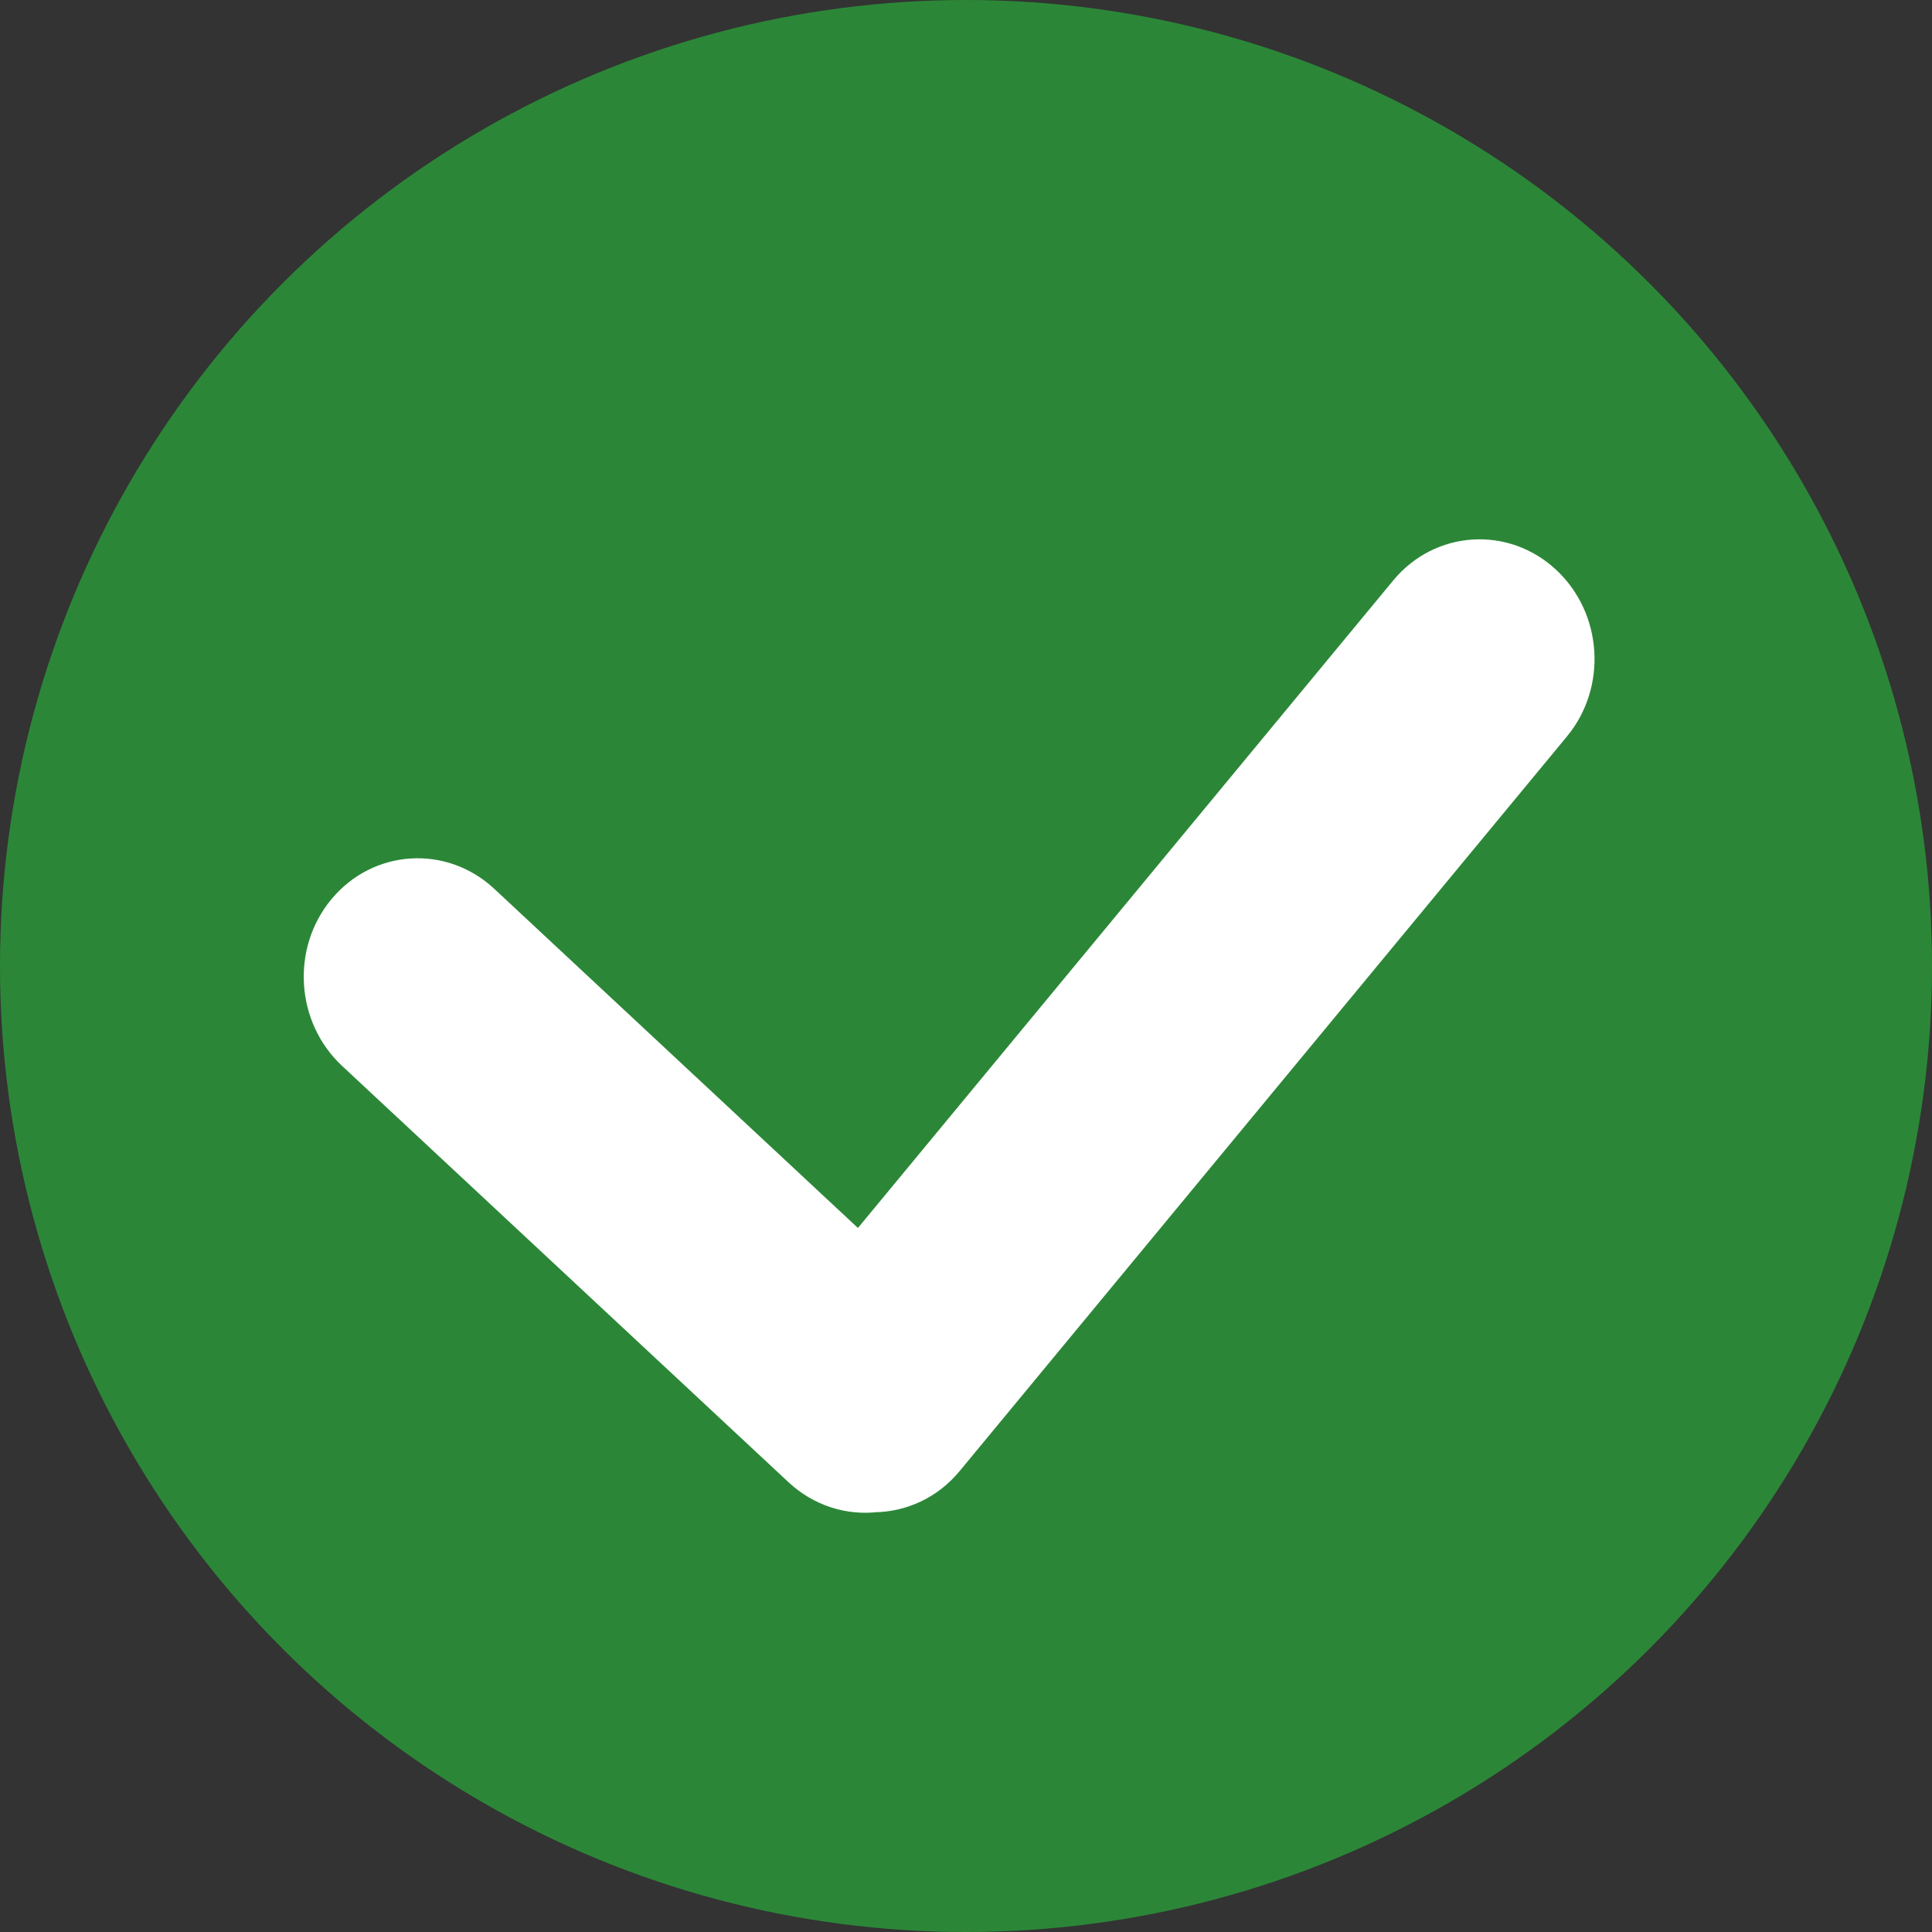 <svg width="253" height="253" viewBox="0 0 253 253" fill="none" xmlns="http://www.w3.org/2000/svg">
<rect x="0" y="0" width="253" height="253" fill="#333333" stroke="none"/>
<circle cx="126.5" cy="126.5" r="126.5" fill="#2B8737"/>
<mask id="path-2-outside-1_508_2829" maskUnits="userSpaceOnUse" x="36.687" y="69.651" width="179.597" height="133.869" fill="black">
<rect fill="white" x="36.687" y="69.651" width="179.597" height="133.869"/>
<path fill-rule="evenodd" clip-rule="evenodd" d="M112.819 168.083L61.318 120.053C57.16 116.176 50.854 116.585 47.232 120.966C43.61 125.347 44.044 132.042 48.202 135.919L106.664 190.441C108.886 192.513 111.722 193.361 114.434 193.032C117.167 193.009 119.872 191.802 121.809 189.459L201.352 93.239C204.974 88.858 204.54 82.163 200.383 78.286C196.225 74.409 189.919 74.818 186.297 79.199L112.819 168.083Z"/>
</mask>
<path fill-rule="evenodd" clip-rule="evenodd" d="M112.819 168.083L61.318 120.053C57.16 116.176 50.854 116.585 47.232 120.966C43.61 125.347 44.044 132.042 48.202 135.919L106.664 190.441C108.886 192.513 111.722 193.361 114.434 193.032C117.167 193.009 119.872 191.802 121.809 189.459L201.352 93.239C204.974 88.858 204.54 82.163 200.383 78.286C196.225 74.409 189.919 74.818 186.297 79.199L112.819 168.083Z" fill="white"/>
<path d="M61.318 120.053L57.908 123.71L61.318 120.053ZM112.819 168.083L109.409 171.739L113.291 175.359L116.673 171.268L112.819 168.083ZM47.232 120.966L51.086 124.152L51.086 124.152L47.232 120.966ZM48.202 135.919L44.791 139.576L44.791 139.576L48.202 135.919ZM106.664 190.441L110.074 186.784L110.074 186.784L106.664 190.441ZM114.434 193.032L114.392 188.032L114.111 188.035L113.833 188.068L114.434 193.032ZM121.809 189.459L117.955 186.273L117.955 186.273L121.809 189.459ZM201.352 93.239L205.206 96.425L205.206 96.425L201.352 93.239ZM200.383 78.286L196.973 81.943L196.973 81.943L200.383 78.286ZM186.297 79.199L182.444 76.013L182.444 76.013L186.297 79.199ZM57.908 123.71L109.409 171.739L116.229 164.426L64.728 116.396L57.908 123.71ZM51.086 124.152C52.874 121.989 55.856 121.796 57.908 123.71L64.728 116.396C58.465 110.556 48.835 111.18 43.379 117.78L51.086 124.152ZM51.612 132.262C49.389 130.19 49.15 126.494 51.086 124.152L43.379 117.78C38.071 124.201 38.699 133.894 44.791 139.576L51.612 132.262ZM110.074 186.784L51.612 132.262L44.791 139.576L103.254 194.097L110.074 186.784ZM113.833 188.068C112.575 188.221 111.21 187.843 110.074 186.784L103.254 194.097C106.563 197.183 110.869 198.501 115.036 197.996L113.833 188.068ZM114.476 198.032C118.675 197.997 122.779 196.133 125.663 192.645L117.955 186.273C116.965 187.471 115.66 188.022 114.392 188.032L114.476 198.032ZM125.663 192.645L205.206 96.425L197.498 90.053L117.955 186.273L125.663 192.645ZM205.206 96.425C210.513 90.004 209.885 80.311 203.793 74.629L196.973 81.943C199.195 84.015 199.435 87.711 197.498 90.053L205.206 96.425ZM203.793 74.629C197.53 68.789 187.9 69.413 182.444 76.013L190.151 82.385C191.939 80.222 194.921 80.029 196.973 81.943L203.793 74.629ZM182.444 76.013L108.966 164.897L116.673 171.268L190.151 82.385L182.444 76.013Z" fill="white" mask="url(#path-2-outside-1_508_2829)"/>
</svg>
